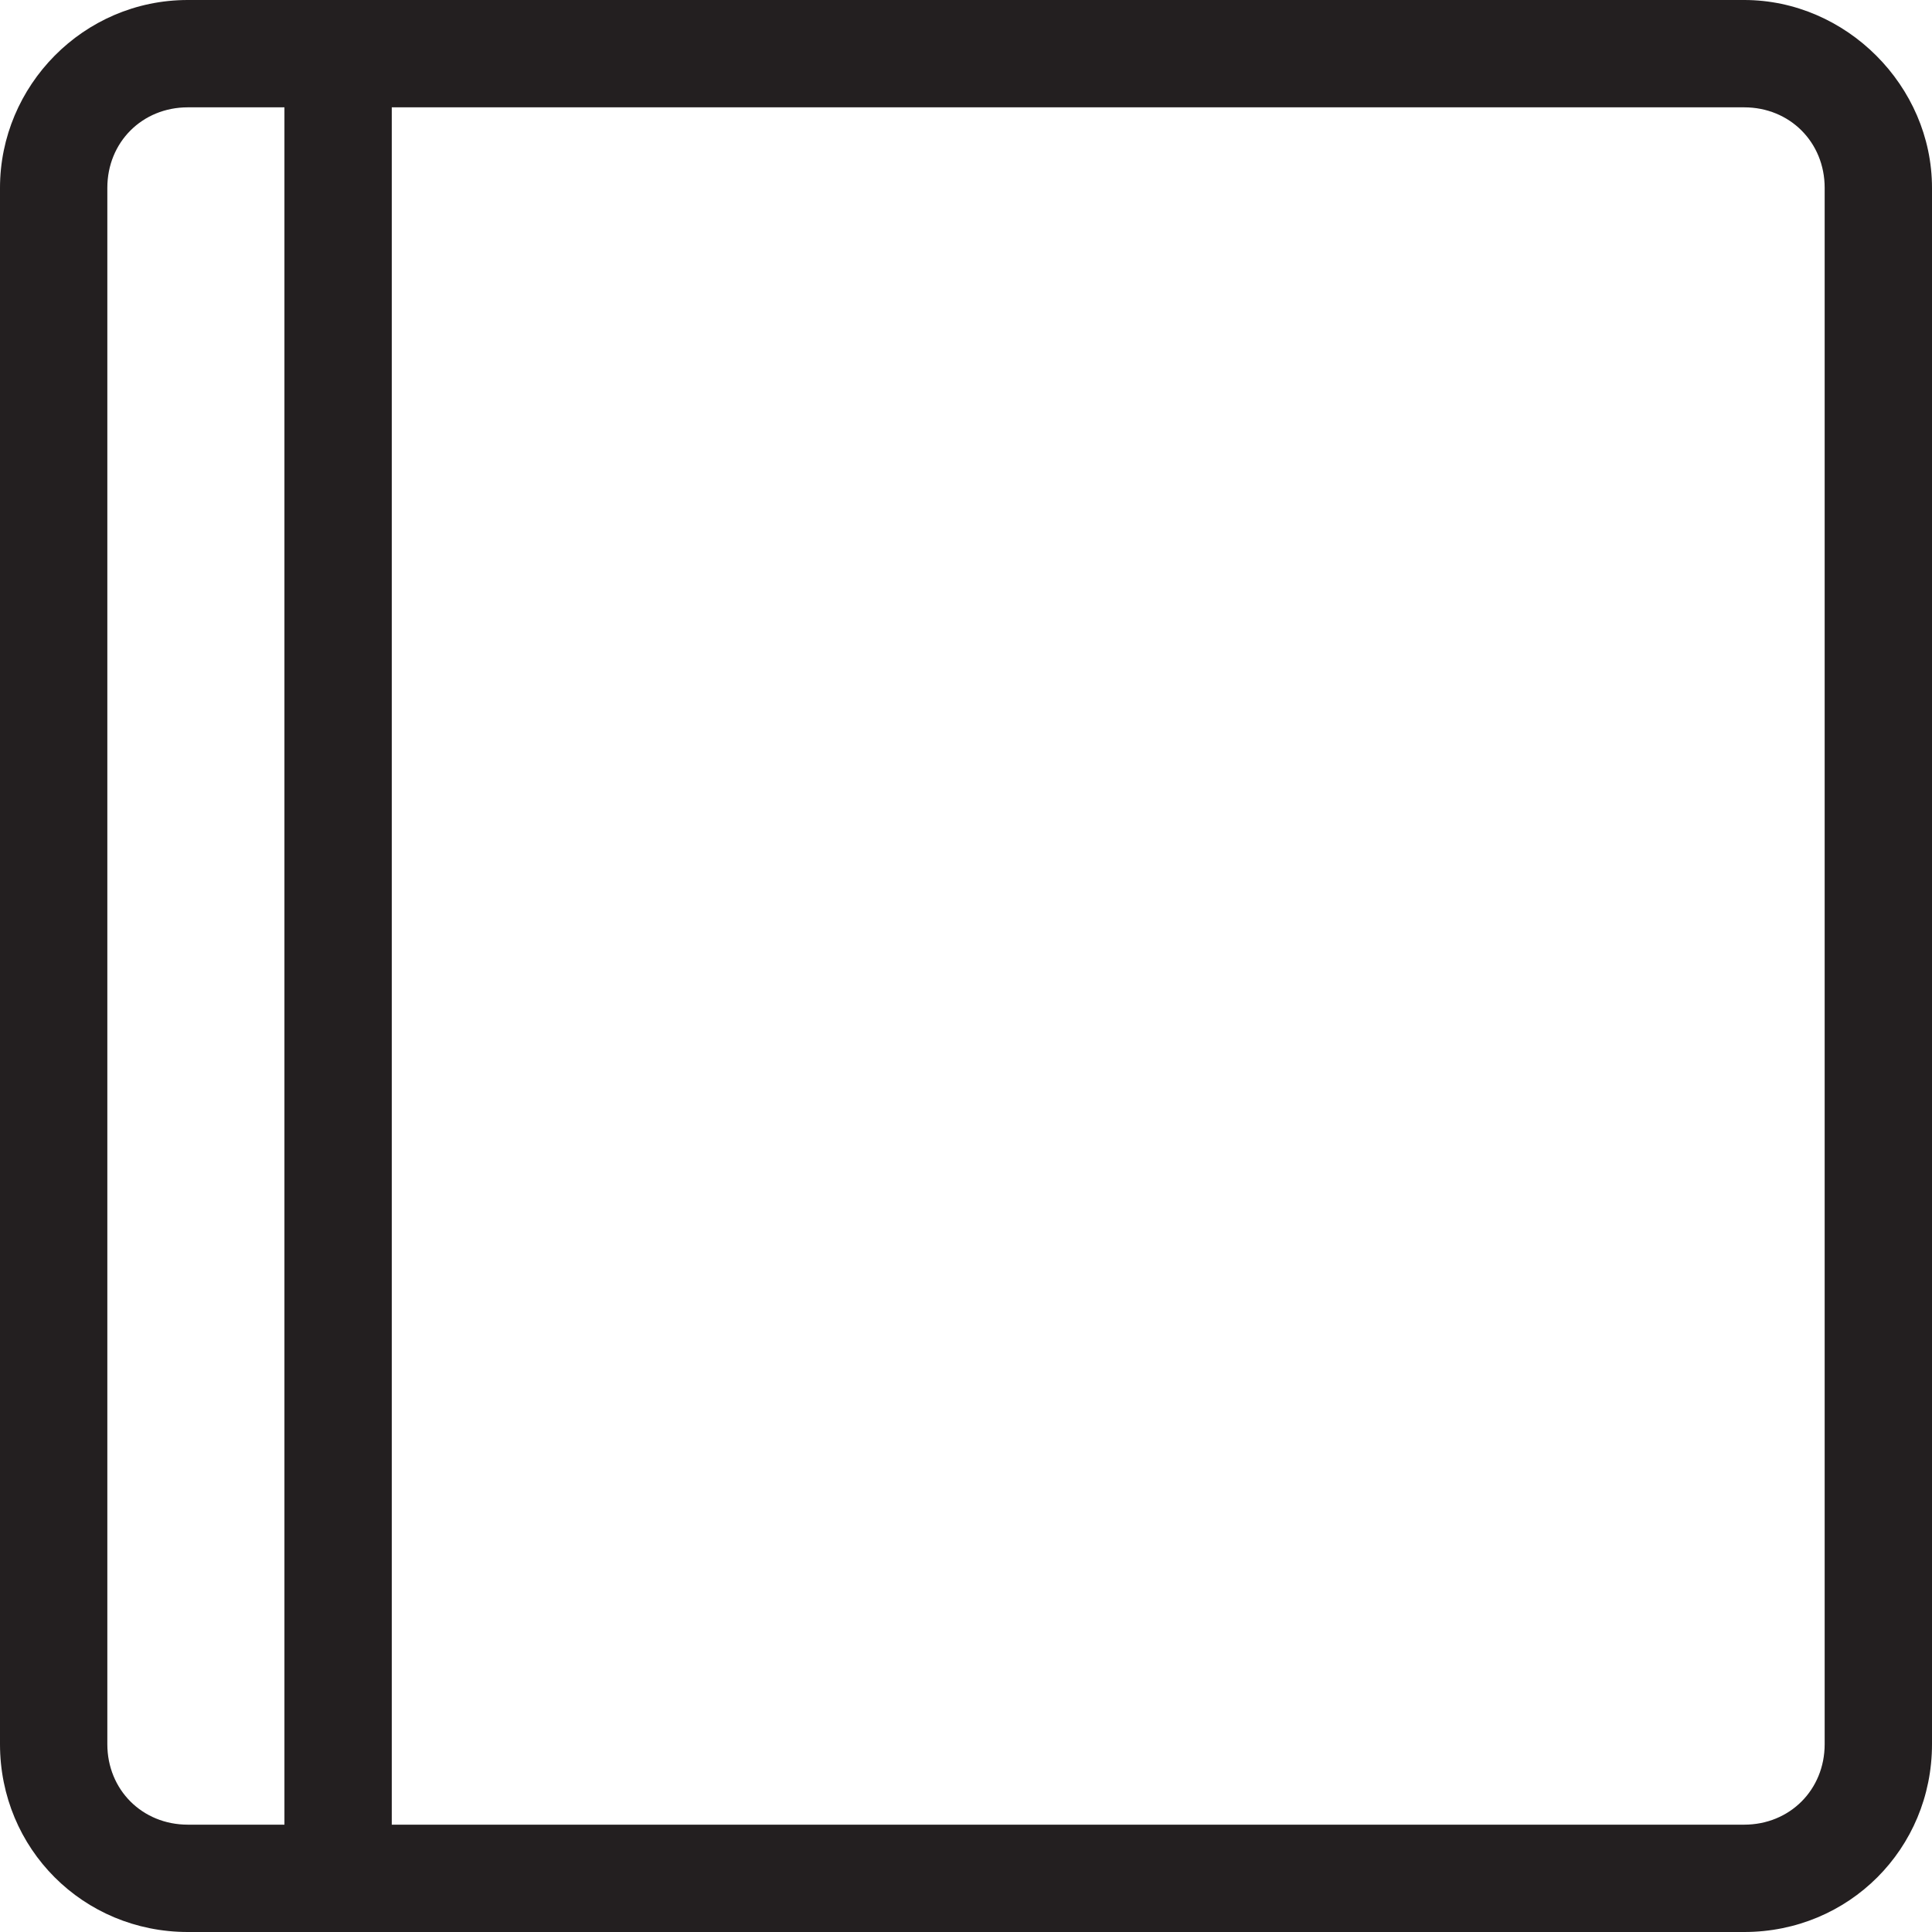 <?xml version="1.0" encoding="utf-8"?>
<!-- Generator: Adobe Illustrator 22.1.0, SVG Export Plug-In . SVG Version: 6.00 Build 0)  -->
<svg version="1.1" id="Layer_1" xmlns="http://www.w3.org/2000/svg" xmlns:xlink="http://www.w3.org/1999/xlink" x="0px" y="0px"
	 viewBox="0 0 72 72" style="enable-background:new 0 0 72 72;" xml:space="preserve">
<style type="text/css">
	.st0{fill:#231F20;}
</style>
<path class="st0" d="M65,0H14.6h-4H7C3.1,0,0,3.2,0,7v58c0,3.9,3.1,7,7,7h3.6h4H65c3.9,0,7-3.1,7-7V7C72,3.2,68.8,0,65,0z M7,68
	c-1.7,0-3-1.3-3-3V7c0-1.7,1.3-3,3-3h3.6v64H7z M68,65c0,1.7-1.3,3-3,3H14.6V4H65c1.7,0,3,1.3,3,3V65z"/>
</svg>
